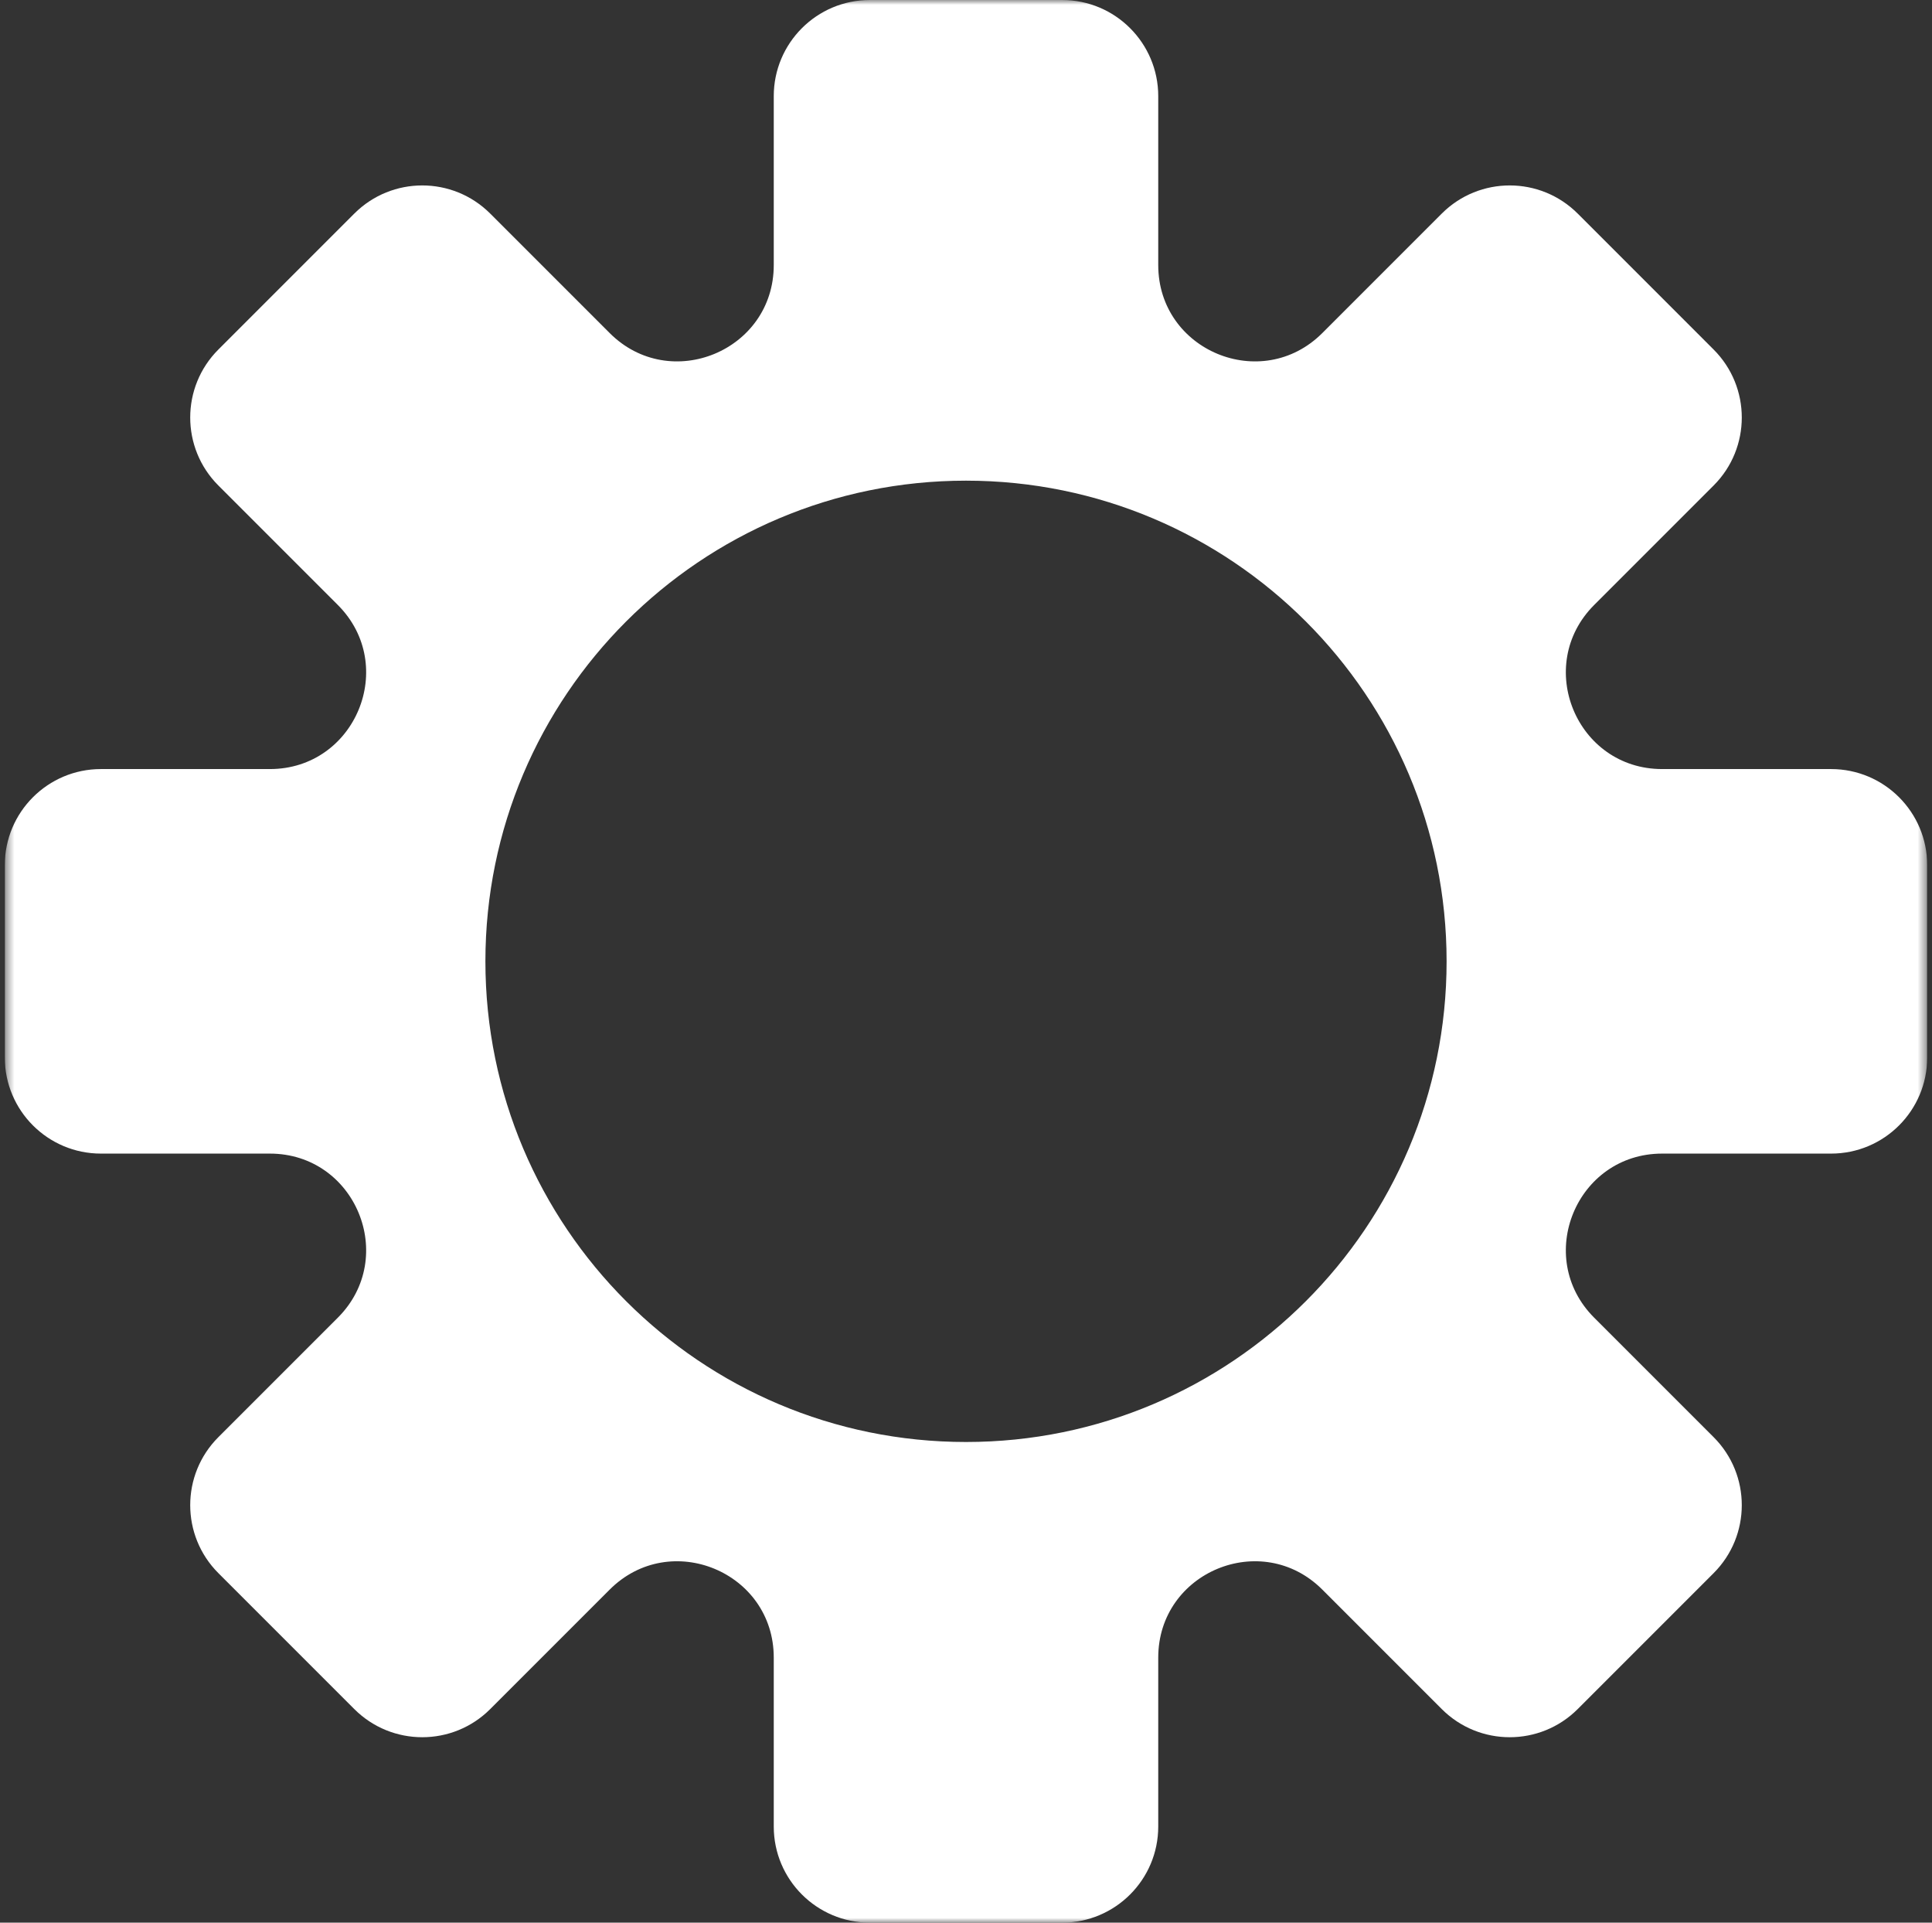 <svg width="201" height="200" viewBox="0 0 201 200" fill="none" xmlns="http://www.w3.org/2000/svg">
<rect x="0" y="0" width="201" height="200" fill="#333333" stroke="none"/>
<g clip-path="url(#clip0_1_954)">
<mask id="mask0_1_954" style="mask-type:luminance" maskUnits="userSpaceOnUse" x="0" y="0" width="201" height="200">
<path d="M200.5 0H0.5V200H200.5V0Z" fill="white"/>
</mask>
<g mask="url(#mask0_1_954)">
<path fill-rule="evenodd" clip-rule="evenodd" d="M110.5 0C116.023 0 120.5 4.477 120.5 10V27.574C120.5 36.483 131.271 40.944 137.571 34.645L149.997 22.218C153.903 18.313 160.234 18.313 164.14 22.218L178.282 36.36C182.187 40.266 182.187 46.597 178.282 50.502L165.855 62.929C159.556 69.229 164.017 80 172.926 80H190.5C196.023 80 200.5 84.477 200.5 90V110C200.5 115.523 196.023 120 190.5 120H172.926C164.017 120 159.556 130.771 165.855 137.071L178.282 149.497C182.187 153.403 182.187 159.734 178.282 163.64L164.14 177.782C160.234 181.687 153.903 181.687 149.997 177.782L137.571 165.355C131.271 159.056 120.5 163.517 120.5 172.426V190C120.5 195.523 116.023 200 110.5 200H90.5C84.977 200 80.5 195.523 80.5 190V172.426C80.5 163.517 69.729 159.056 63.429 165.355L51.002 177.782C47.097 181.687 40.766 181.687 36.86 177.782L22.718 163.64C18.813 159.734 18.813 153.403 22.718 149.497L35.145 137.071C41.444 130.771 36.983 120 28.074 120H10.5C4.977 120 0.5 115.523 0.5 110V90C0.5 84.477 4.977 80 10.5 80H28.074C36.983 80 41.444 69.229 35.145 62.929L22.718 50.502C18.813 46.597 18.813 40.266 22.718 36.36L36.86 22.218C40.766 18.313 47.097 18.313 51.002 22.218L63.429 34.645C69.729 40.944 80.5 36.483 80.5 27.574V10C80.5 4.477 84.977 0 90.5 0H110.5ZM100.5 150C128.114 150 150.5 127.614 150.5 100C150.5 72.386 128.114 50 100.5 50C72.886 50 50.5 72.386 50.5 100C50.5 127.614 72.886 150 100.5 150Z" fill="white"/>
</g>
</g>
<defs>
<clipPath id="clip0_1_954">
<rect width="200" height="200" fill="white" transform="translate(0.5)"/>
</clipPath>
</defs>
</svg>
